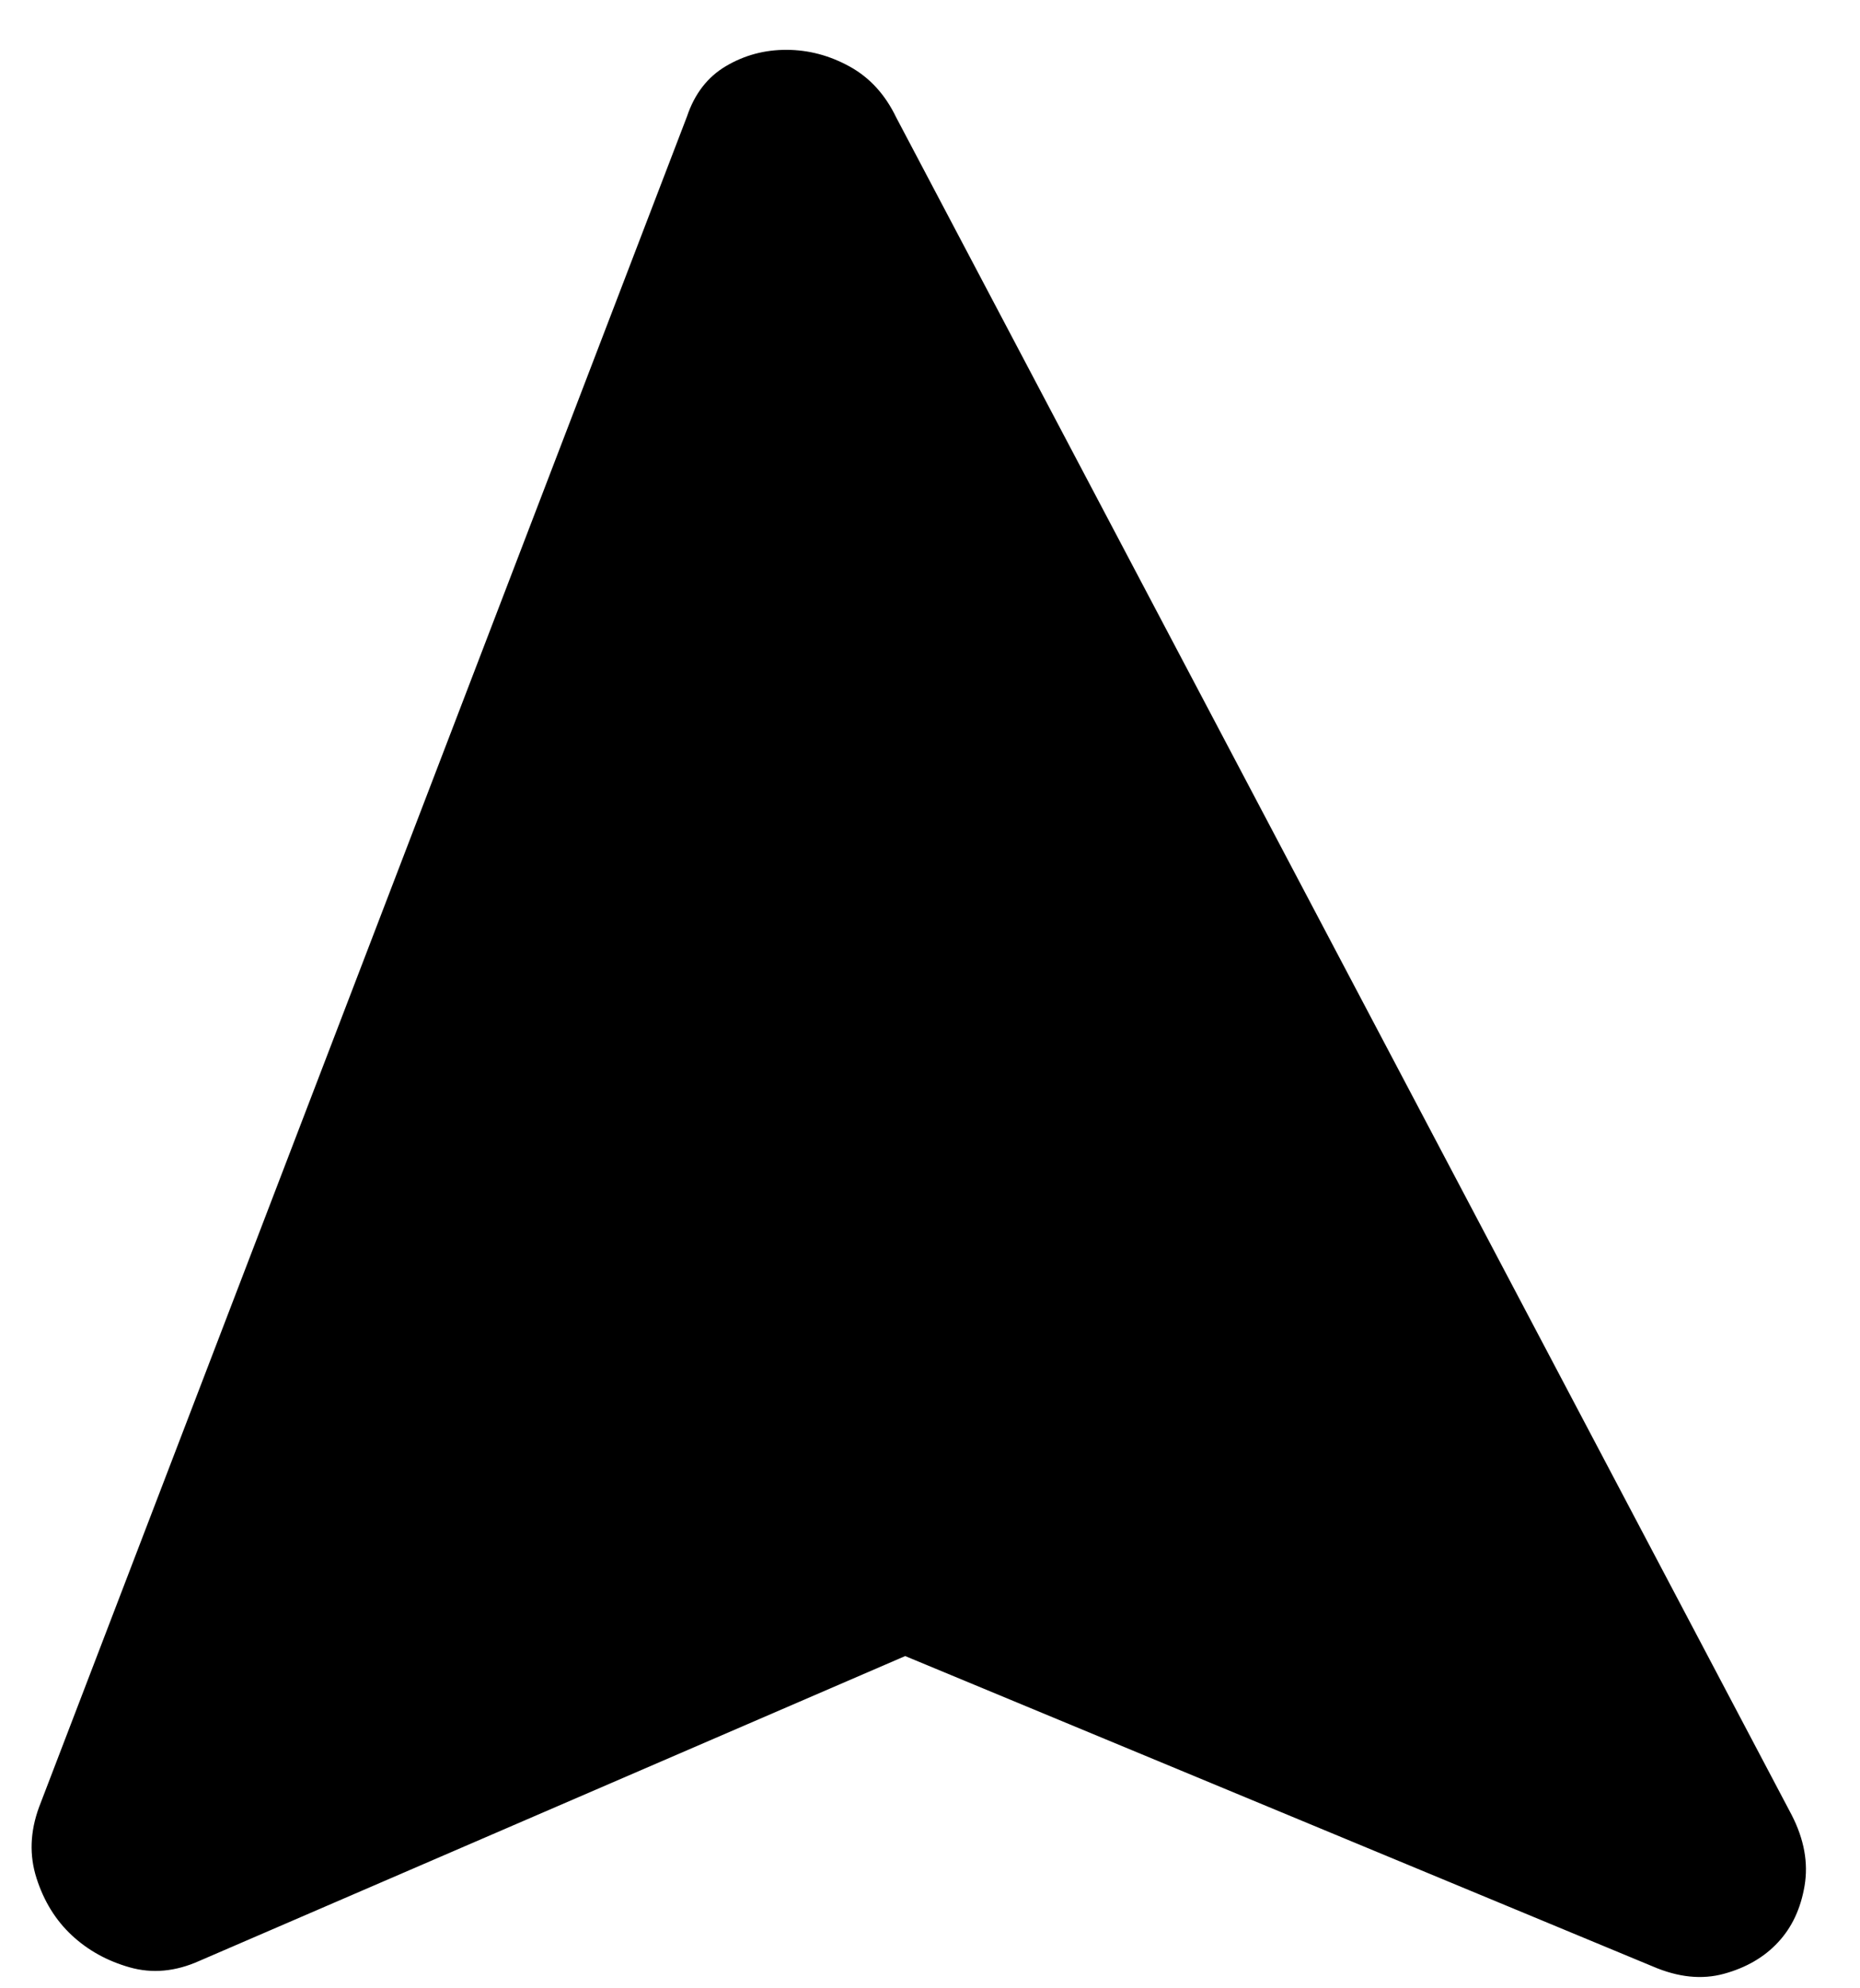 <svg width="29" height="31" viewBox="0 0 29 31" fill="none" xmlns="http://www.w3.org/2000/svg">
  <path d="M14.113 25.82L3.11 30.572C2.736 30.74 2.373 30.773 2.021 30.673C1.669 30.573 1.369 30.406 1.119 30.173C0.869 29.94 0.686 29.645 0.571 29.288C0.455 28.93 0.468 28.559 0.609 28.175L10.711 1.816C10.83 1.461 11.033 1.199 11.32 1.03C11.608 0.86 11.922 0.776 12.265 0.777C12.607 0.778 12.935 0.865 13.247 1.037C13.559 1.209 13.801 1.473 13.972 1.829L27.936 28.3C28.129 28.677 28.196 29.044 28.136 29.401C28.076 29.758 27.938 30.052 27.722 30.283C27.507 30.515 27.226 30.678 26.881 30.773C26.536 30.868 26.166 30.83 25.769 30.659L14.113 25.82Z" fill="currentColor"></path>
</svg>